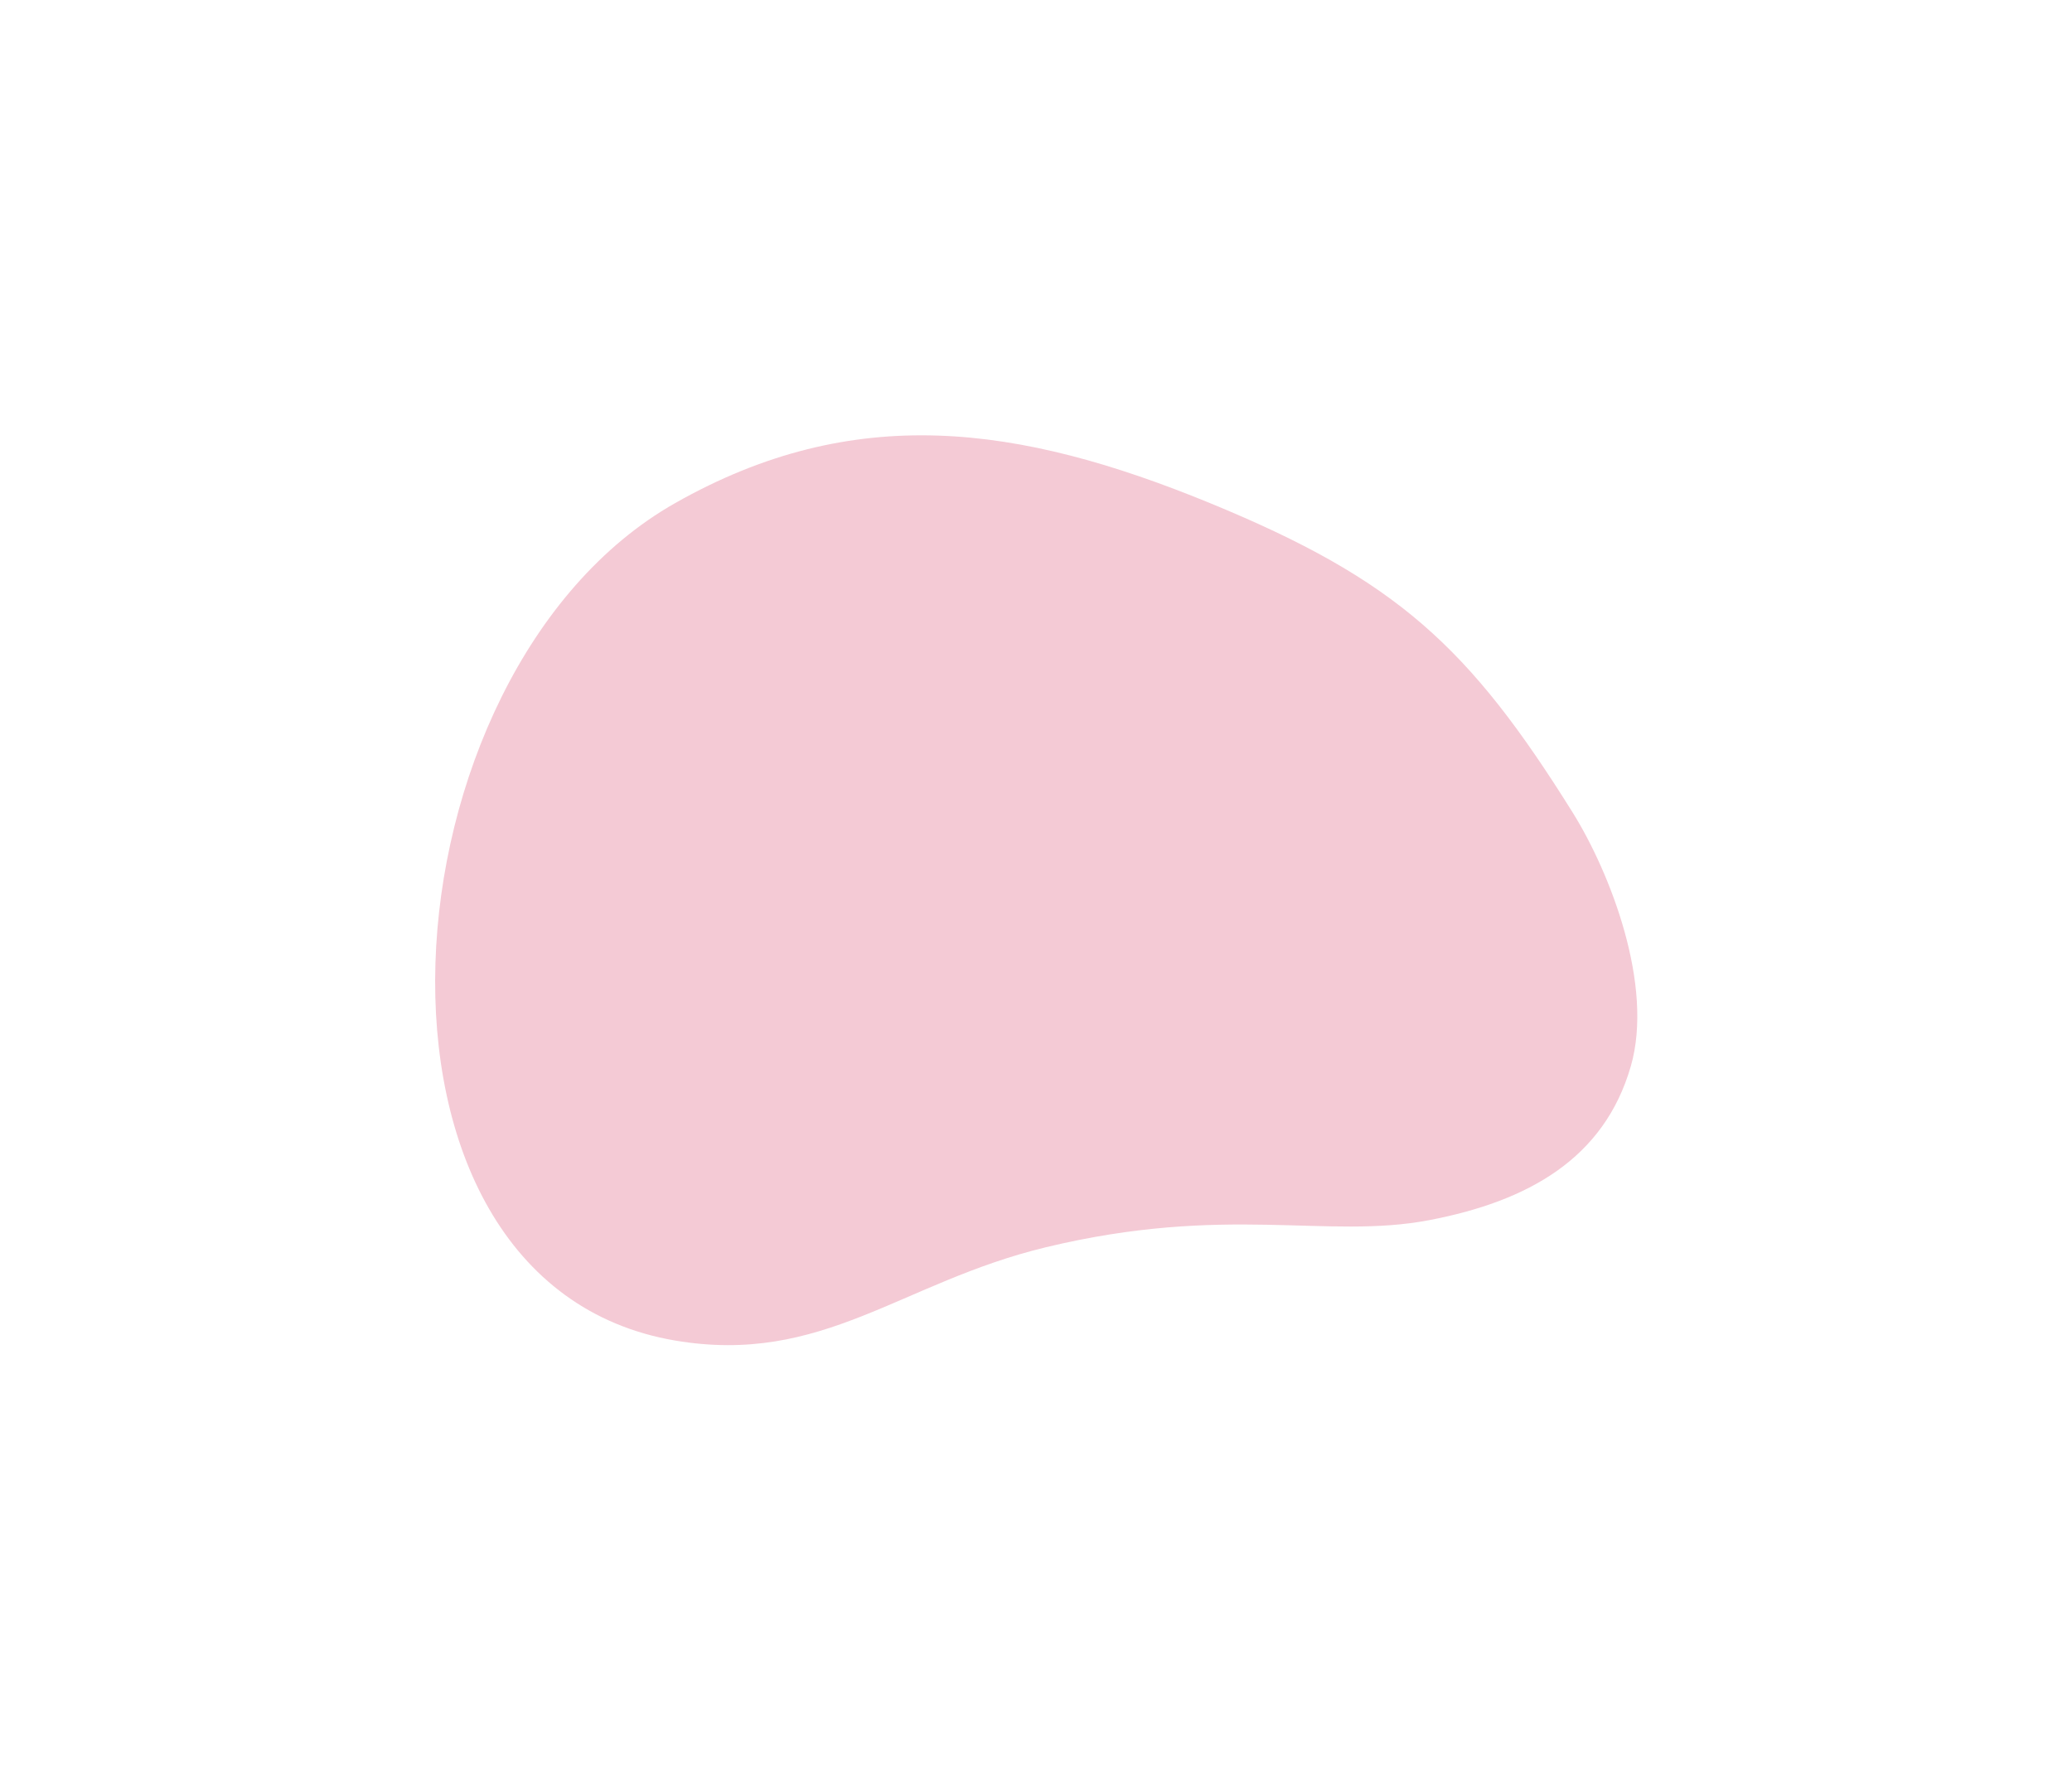 <svg width="2860" height="2457" viewBox="0 0 2860 2457" fill="none" xmlns="http://www.w3.org/2000/svg">
<g filter="url(#filter0_f_3294_950)">
<path d="M1443.97 1721.77C1243.4 1770 1135.59 1885.18 931.871 1850.63C460.243 1770.65 521.26 927.324 931.871 694.562C1178.93 554.512 1405.88 586.021 1670.2 694.562C1928.08 800.458 2028 893.01 2170.63 1121.45C2222.49 1204.5 2283.2 1360.36 2251.01 1471.99C2214.29 1599.31 2109.54 1658.42 1972.27 1684.52C1830.96 1711.39 1692.89 1661.92 1443.97 1721.77Z" fill="#F4CAD5"/>
</g>
<defs>
<filter id="filter0_f_3294_950" x="0.633" y="0.969" width="2859.37" height="2456.02" filterUnits="userSpaceOnUse" color-interpolation-filters="sRGB">
<feFlood flood-opacity="0" result="BackgroundImageFix"/>
<feBlend mode="normal" in="SourceGraphic" in2="BackgroundImageFix" result="shape"/>
<feGaussianBlur stdDeviation="300" result="effect1_foregroundBlur_3294_950"/>
</filter>
</defs>
</svg>
